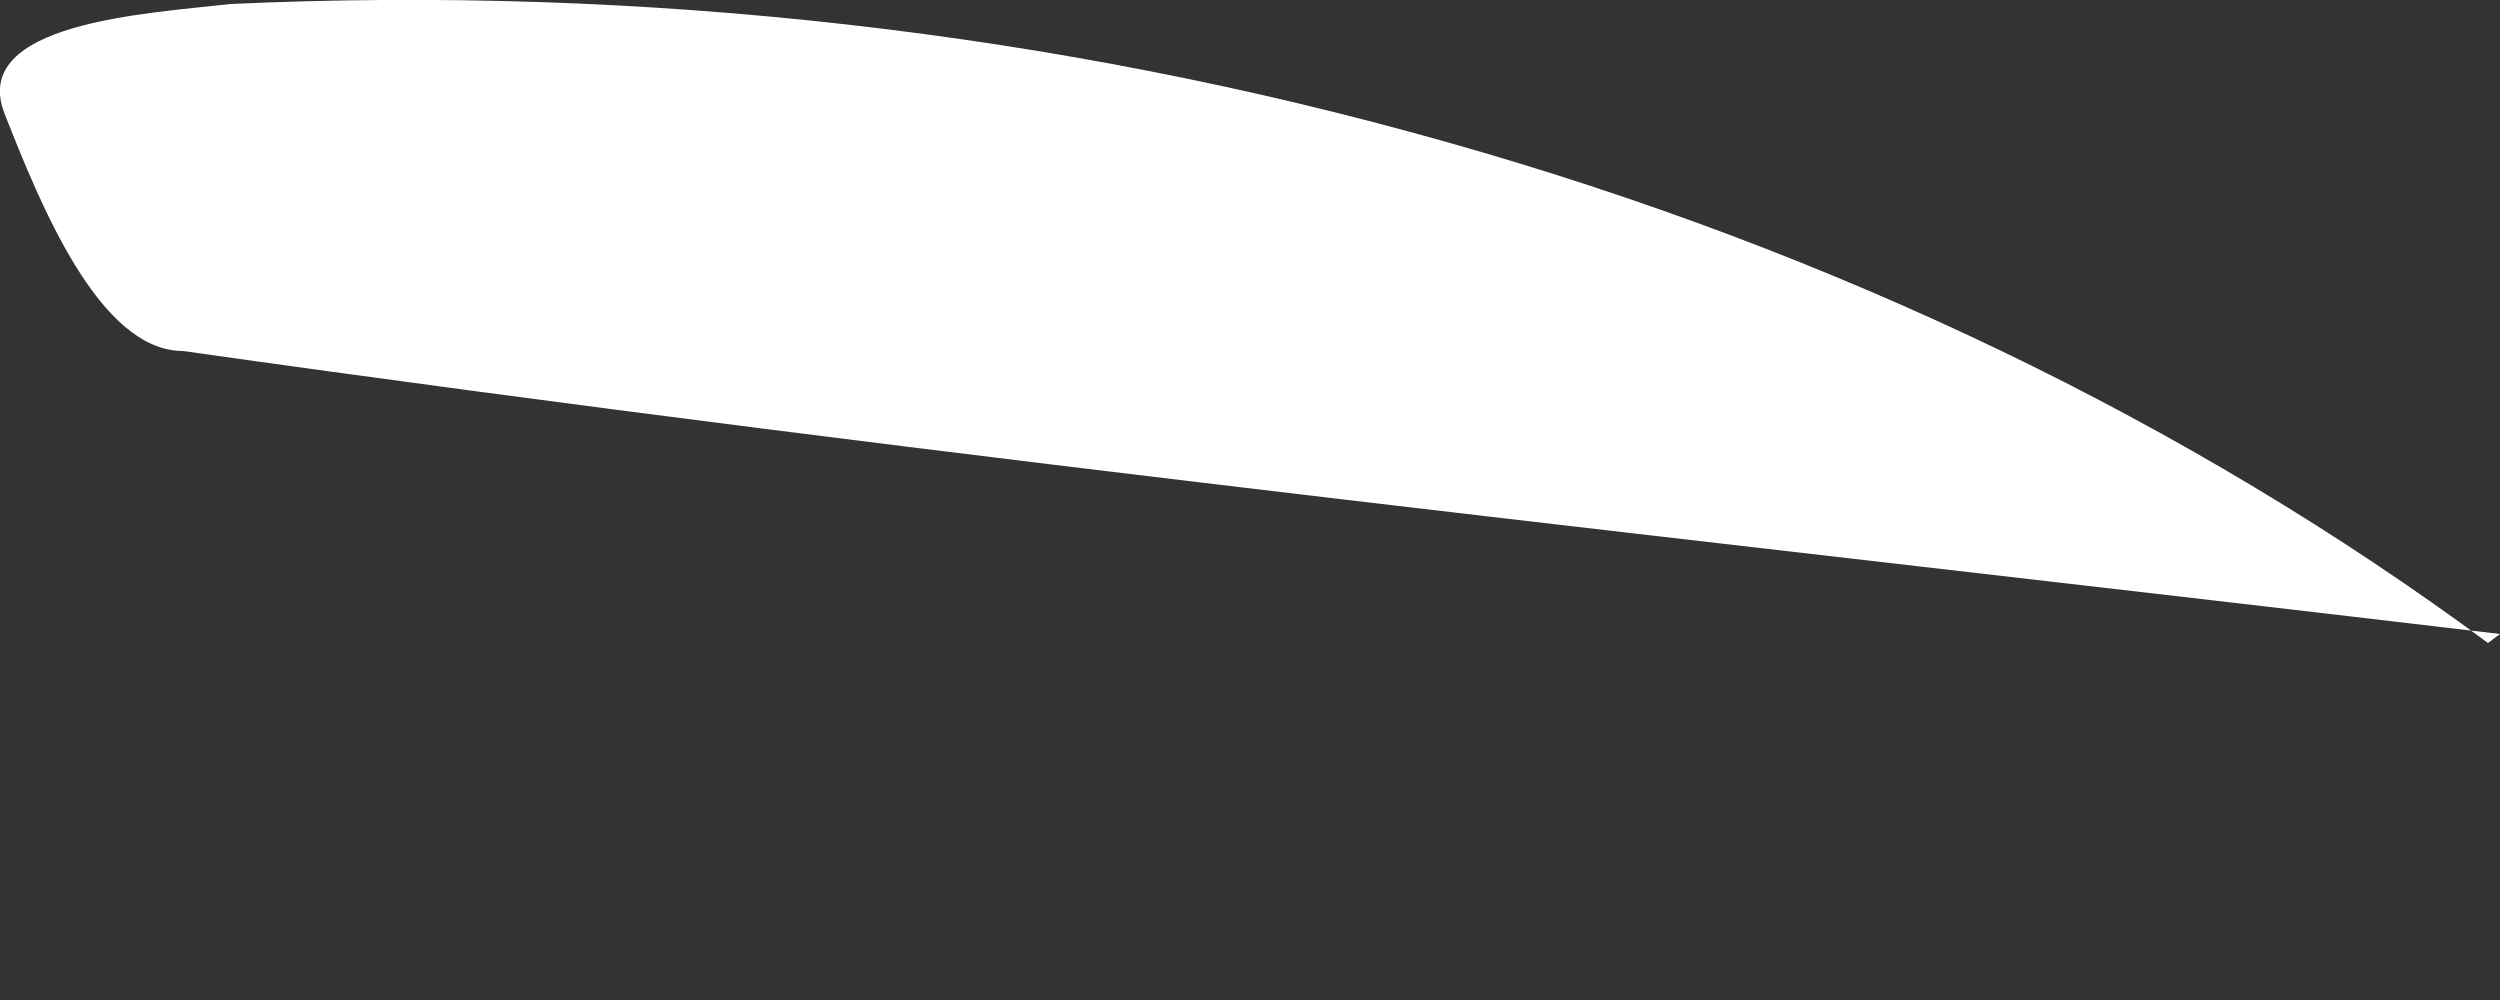 <svg width="5" height="2" viewBox="0 0 5 2" fill="none" xmlns="http://www.w3.org/2000/svg">
<rect x="0" y="0" width="5" height="2" fill="#333333" stroke="none"/>
<path d="M5 1.268C3.455 1.085 1.911 0.921 0.366 0.702C0.199 0.702 0.081 0.41 0.009 0.227C-0.062 0.045 0.295 0.027 0.461 0.008C1.288 -0.03 2.116 0.064 2.893 0.284C3.67 0.503 4.38 0.845 4.976 1.286L5 1.268Z" fill="white"/>
</svg>

